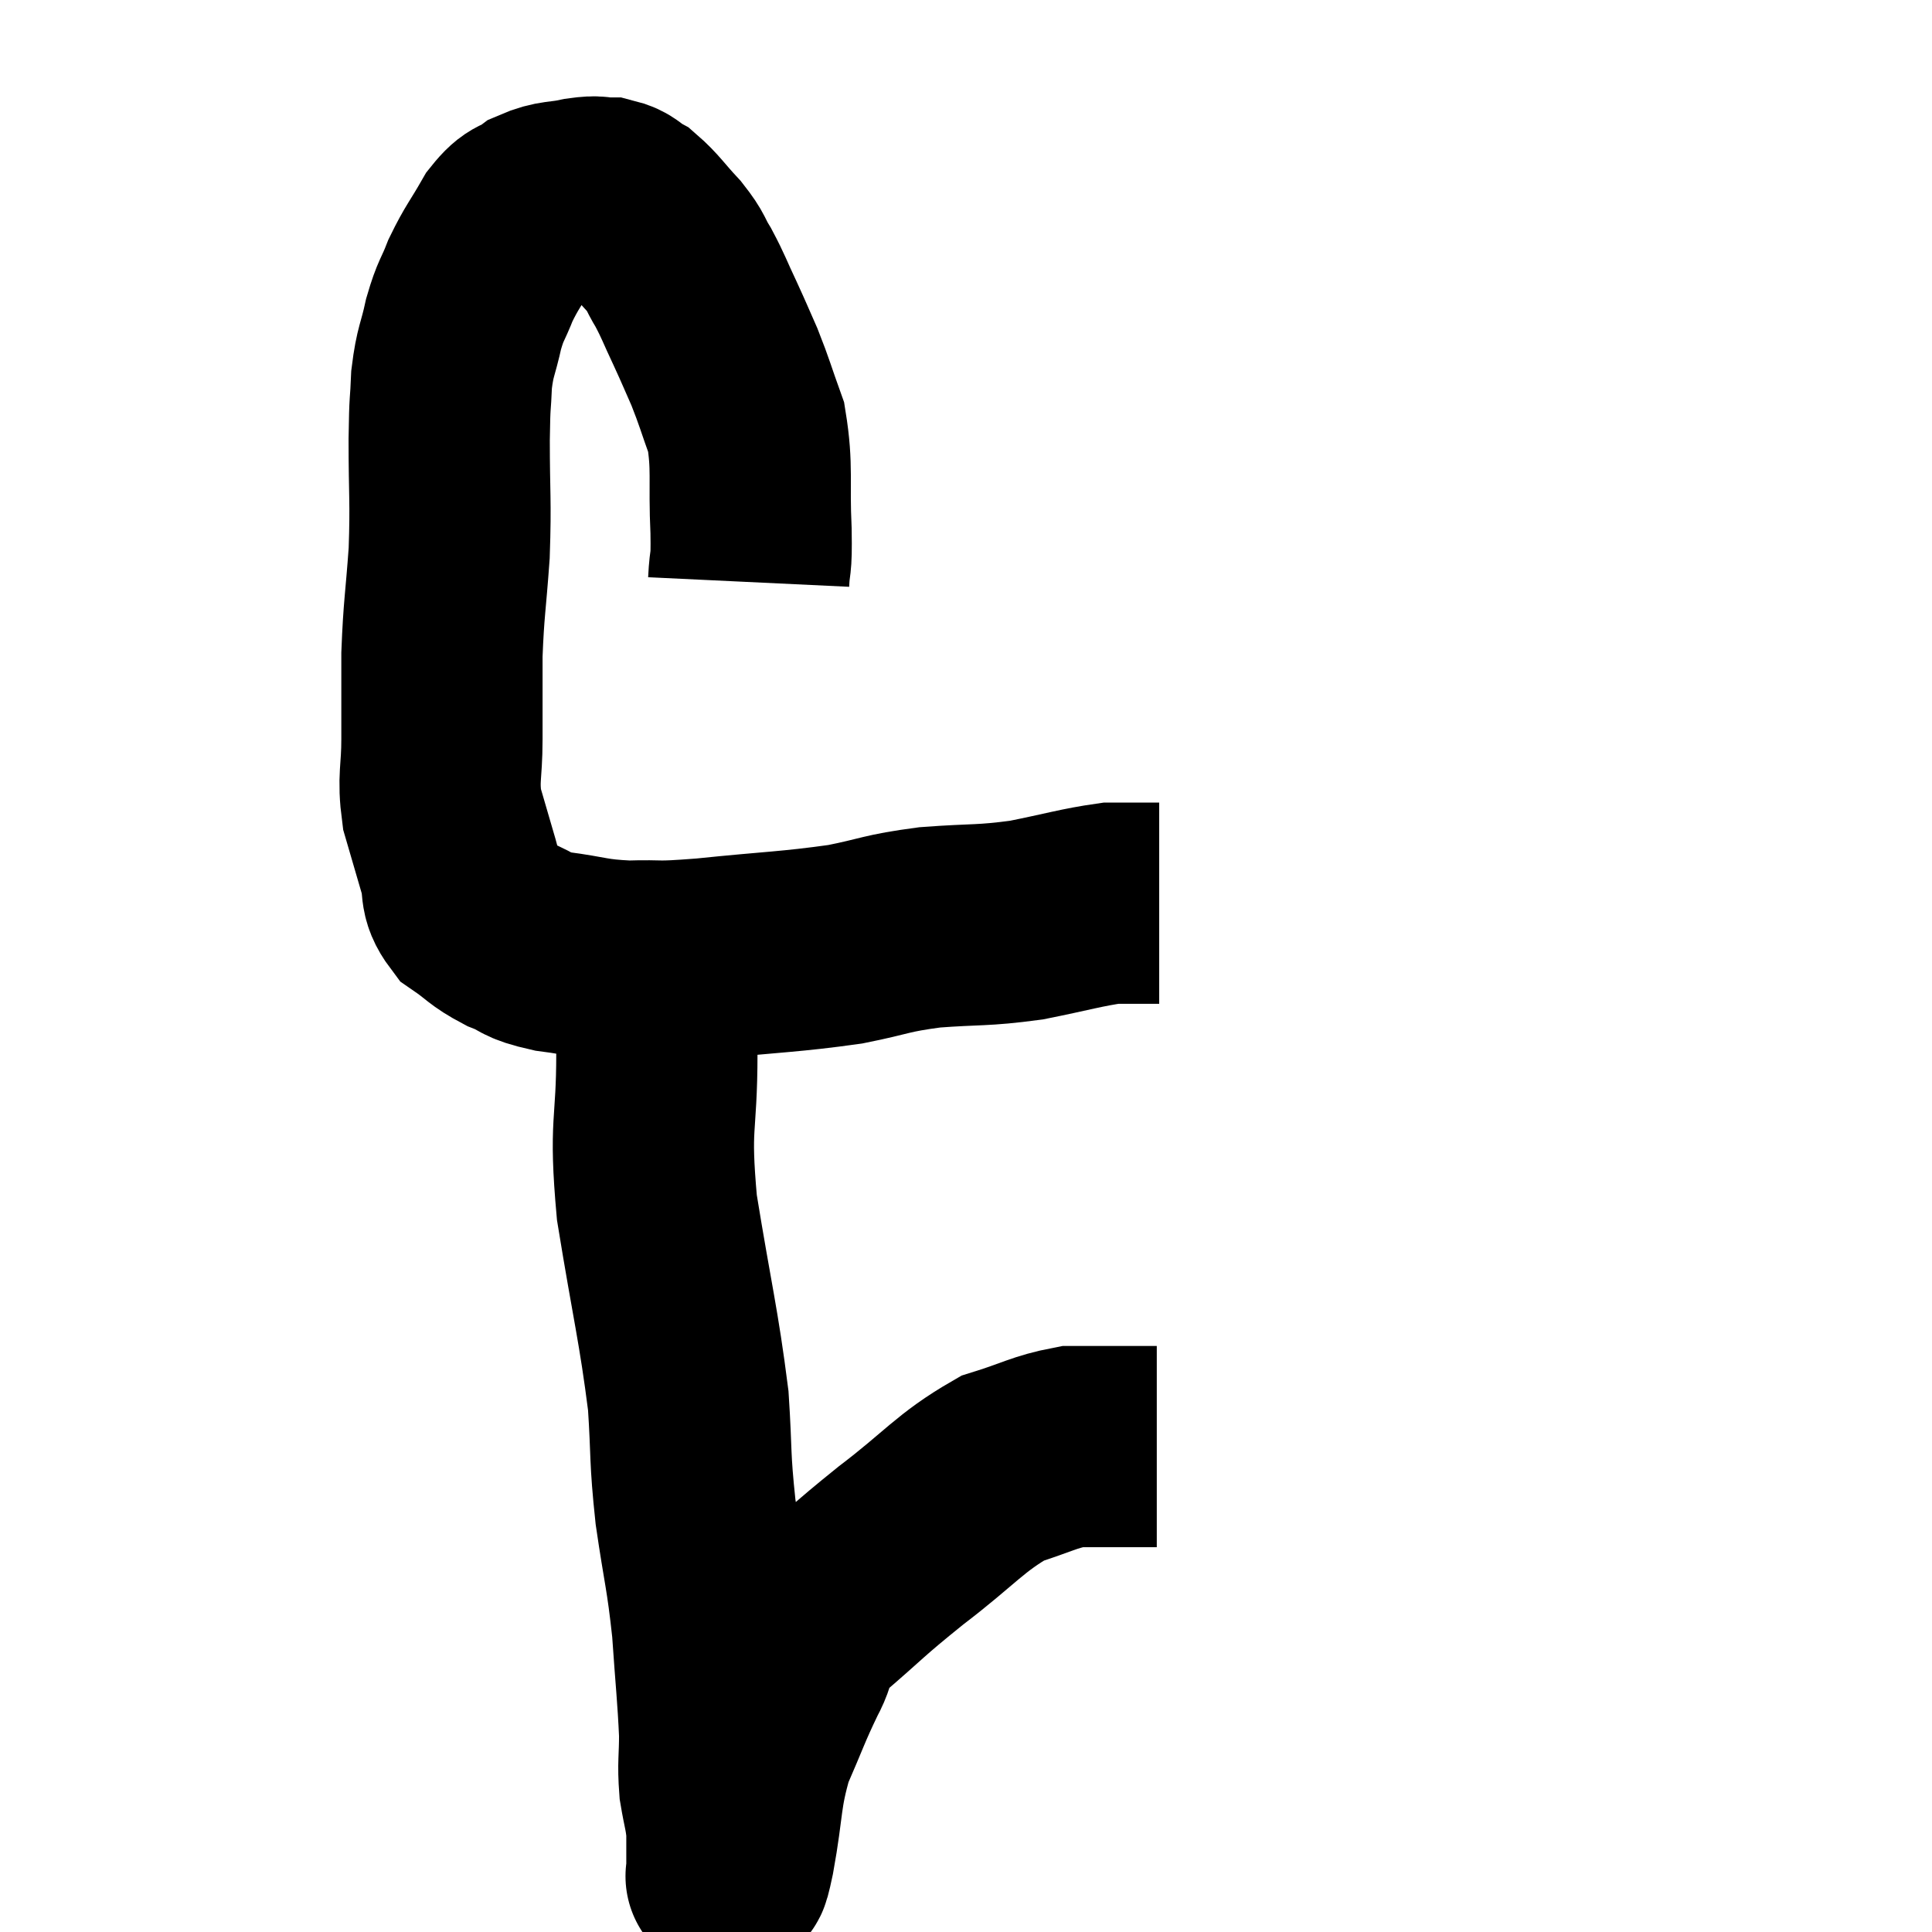 <svg width="48" height="48" viewBox="0 0 48 48" xmlns="http://www.w3.org/2000/svg"><path d="M 18.6 14.46 C 18.63 13.83, 18.675 14.16, 18.66 13.2 C 18.6 11.91, 18.705 11.64, 18.54 10.62 C 18.27 9.87, 18.255 9.765, 18 9.12 C 17.76 8.58, 17.775 8.595, 17.52 8.04 C 17.25 7.47, 17.235 7.38, 16.98 6.9 C 16.74 6.51, 16.83 6.54, 16.5 6.12 C 16.08 5.67, 16.005 5.52, 15.66 5.22 C 15.39 5.07, 15.42 4.995, 15.12 4.92 C 14.79 4.92, 14.895 4.86, 14.46 4.92 C 13.92 5.04, 13.83 4.965, 13.38 5.16 C 13.02 5.43, 13.02 5.25, 12.66 5.7 C 12.3 6.33, 12.225 6.375, 11.94 6.96 C 11.73 7.5, 11.7 7.425, 11.52 8.04 C 11.37 8.73, 11.31 8.7, 11.22 9.42 C 11.19 10.17, 11.175 9.84, 11.16 10.92 C 11.16 12.33, 11.205 12.405, 11.16 13.74 C 11.07 15, 11.025 15.105, 10.98 16.26 C 10.98 17.31, 10.98 17.4, 10.98 18.36 C 10.98 19.23, 10.875 19.305, 10.98 20.1 C 11.19 20.82, 11.22 20.925, 11.4 21.54 C 11.55 22.05, 11.385 22.14, 11.7 22.56 C 12.18 22.89, 12.15 22.95, 12.66 23.22 C 13.2 23.43, 13.005 23.475, 13.74 23.64 C 14.67 23.76, 14.655 23.835, 15.6 23.88 C 16.56 23.85, 16.17 23.925, 17.52 23.82 C 19.26 23.64, 19.605 23.655, 21 23.46 C 22.05 23.25, 21.975 23.19, 23.1 23.04 C 24.3 22.95, 24.375 23.01, 25.5 22.86 C 26.55 22.65, 26.865 22.545, 27.6 22.44 C 28.02 22.44, 28.14 22.44, 28.44 22.44 C 28.62 22.44, 28.71 22.44, 28.8 22.44 C 28.8 22.44, 28.8 22.44, 28.8 22.44 L 28.8 22.44" fill="none" stroke="black" stroke-width="5"></path><path d="M 16.32 24 C 16.32 25.08, 16.32 24.66, 16.32 26.16 C 16.32 28.08, 16.125 27.84, 16.32 30 C 16.71 32.4, 16.86 32.91, 17.1 34.8 C 17.19 36.18, 17.13 36.15, 17.28 37.56 C 17.49 39, 17.55 39.06, 17.7 40.44 C 17.79 41.76, 17.835 42.09, 17.88 43.08 C 17.88 43.74, 17.835 43.8, 17.88 44.4 C 17.97 44.94, 18.015 45, 18.06 45.48 C 18.06 45.9, 18.06 46.05, 18.06 46.32 C 18.06 46.44, 18.06 46.5, 18.06 46.56 C 18.06 46.56, 18.06 46.56, 18.06 46.56 C 18.06 46.56, 18.06 46.56, 18.06 46.56 C 18.06 46.56, 18.06 46.56, 18.06 46.56 C 18.06 46.56, 18.015 46.68, 18.06 46.56 C 18.15 46.32, 18.075 46.86, 18.24 46.08 C 18.48 44.76, 18.39 44.58, 18.72 43.44 C 19.14 42.48, 19.17 42.33, 19.56 41.52 C 19.92 40.86, 19.575 40.98, 20.28 40.2 C 21.33 39.3, 21.225 39.33, 22.38 38.4 C 23.64 37.44, 23.835 37.095, 24.9 36.48 C 25.77 36.21, 25.935 36.075, 26.64 35.94 C 27.18 35.94, 27.285 35.94, 27.72 35.94 C 28.05 35.94, 28.125 35.94, 28.38 35.94 C 28.56 35.94, 28.65 35.94, 28.74 35.94 C 28.74 35.94, 28.74 35.94, 28.74 35.94 L 28.74 35.94" fill="none" stroke="black" stroke-width="5"></path></svg>
